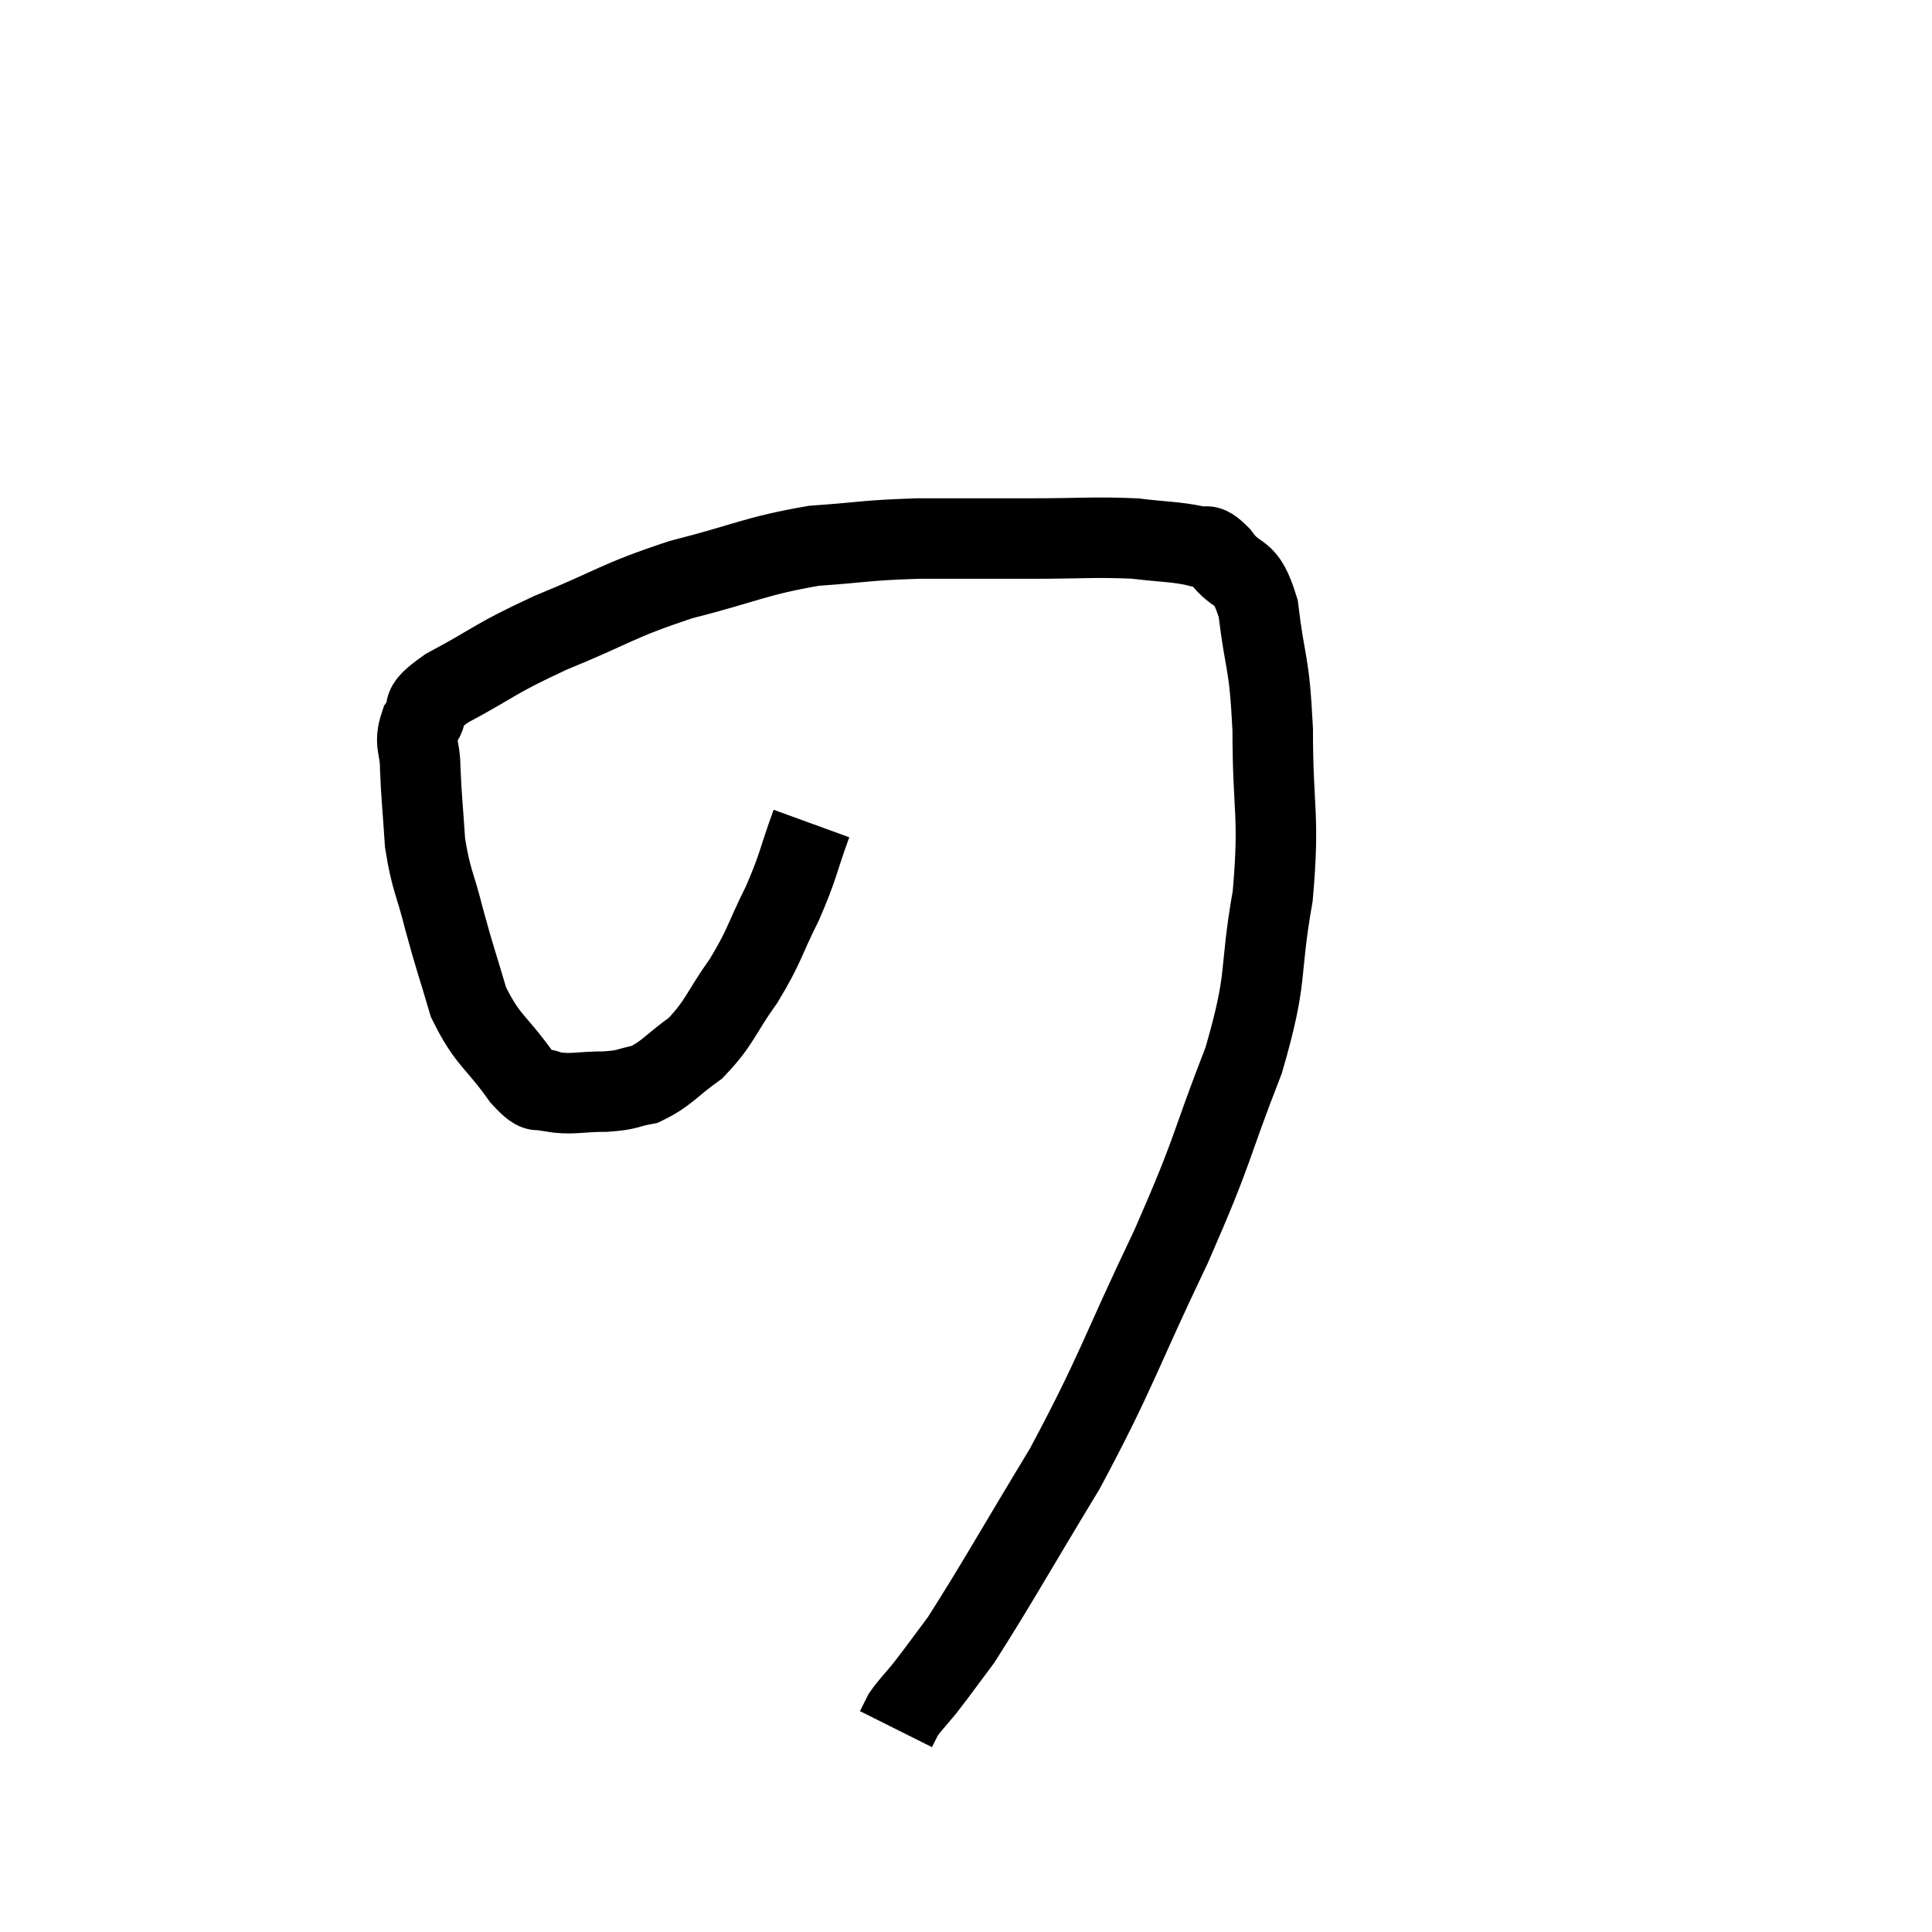 <svg width="48" height="48" viewBox="0 0 48 48" xmlns="http://www.w3.org/2000/svg"><path d="M 20.16 20.46 C 19.8 21.45, 19.86 21.465, 19.44 22.44 C 18.96 23.4, 19.02 23.46, 18.48 24.36 C 17.88 25.2, 17.895 25.395, 17.28 26.04 C 16.65 26.49, 16.575 26.67, 16.02 26.94 C 15.54 27.03, 15.645 27.075, 15.06 27.12 C 14.37 27.12, 14.205 27.21, 13.68 27.12 C 13.32 26.94, 13.47 27.315, 12.96 26.76 C 12.3 25.83, 12.12 25.875, 11.64 24.9 C 11.34 23.88, 11.31 23.85, 11.04 22.86 C 10.8 21.9, 10.71 21.885, 10.56 20.94 C 10.5 20.01, 10.47 19.815, 10.44 19.08 C 10.44 18.54, 10.275 18.495, 10.44 18 C 10.77 17.55, 10.29 17.67, 11.1 17.1 C 12.39 16.41, 12.225 16.395, 13.68 15.72 C 15.3 15.06, 15.285 14.94, 16.92 14.4 C 18.57 13.98, 18.75 13.815, 20.22 13.56 C 21.51 13.47, 21.45 13.425, 22.8 13.38 C 24.21 13.38, 24.27 13.38, 25.62 13.38 C 26.91 13.38, 27.18 13.335, 28.2 13.38 C 28.95 13.47, 29.175 13.455, 29.7 13.56 C 30 13.68, 29.91 13.41, 30.3 13.8 C 30.78 14.46, 30.93 14.04, 31.26 15.12 C 31.44 16.62, 31.53 16.335, 31.62 18.12 C 31.62 20.19, 31.8 20.205, 31.62 22.26 C 31.26 24.3, 31.53 24.165, 30.9 26.34 C 30 28.65, 30.21 28.425, 29.1 30.96 C 27.78 33.72, 27.765 34.035, 26.46 36.48 C 25.17 38.61, 24.75 39.375, 23.88 40.74 C 23.43 41.34, 23.34 41.475, 22.98 41.94 C 22.71 42.27, 22.62 42.345, 22.44 42.6 C 22.35 42.78, 22.305 42.87, 22.26 42.96 L 22.26 42.96" fill="none" stroke="black" stroke-width="2"></path></svg>